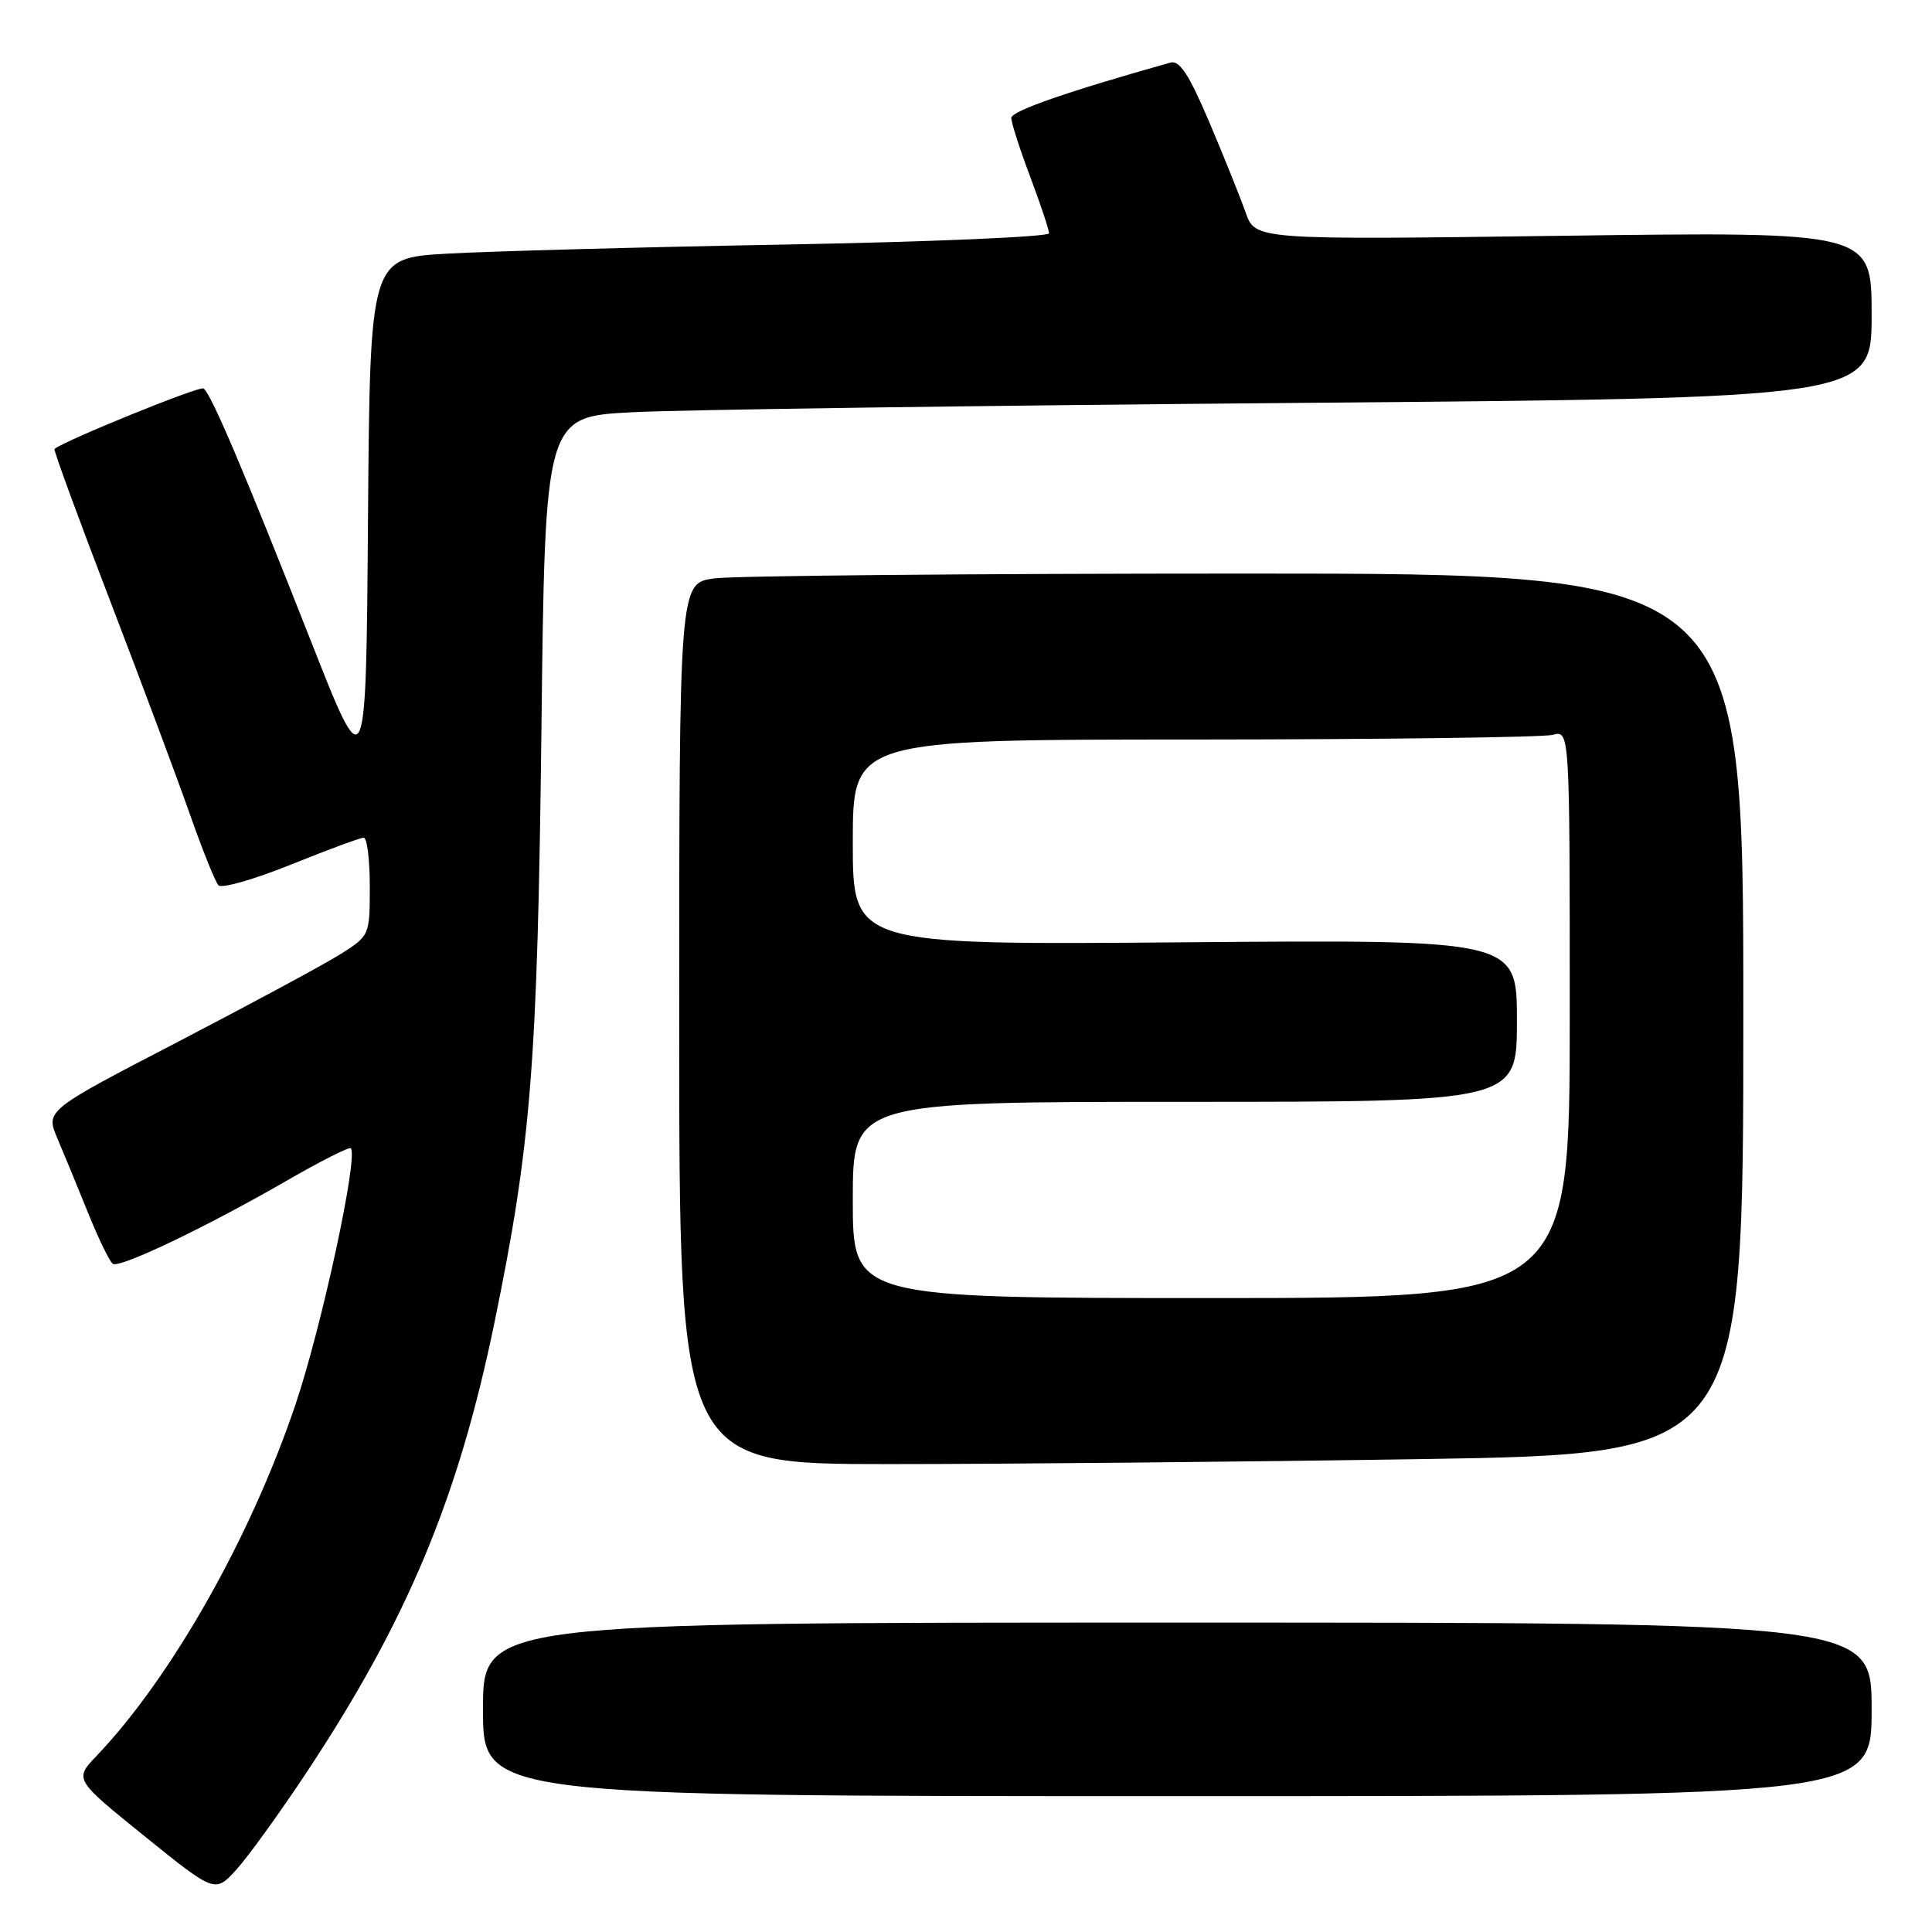 <?xml version="1.0" encoding="UTF-8" standalone="no"?>
<!DOCTYPE svg PUBLIC "-//W3C//DTD SVG 1.1//EN" "http://www.w3.org/Graphics/SVG/1.1/DTD/svg11.dtd" >
<svg xmlns="http://www.w3.org/2000/svg" xmlns:xlink="http://www.w3.org/1999/xlink" version="1.1" viewBox="0 0 256 256">
 <g >
 <path fill="currentColor"
d=" M 40.61 234.87 C 53.96 214.72 60.73 198.51 65.53 175.19 C 70.37 151.67 71.22 140.96 71.74 96.85 C 72.22 55.21 72.22 55.21 83.86 54.62 C 90.26 54.29 129.81 53.74 171.75 53.39 C 248.00 52.75 248.00 52.75 248.00 41.73 C 248.00 30.70 248.00 30.70 207.16 31.24 C 166.33 31.79 166.33 31.79 165.05 28.15 C 164.34 26.14 162.18 20.75 160.23 16.17 C 157.58 9.92 156.30 7.96 155.10 8.29 C 141.38 12.15 134.00 14.71 134.00 15.63 C 134.00 16.25 135.12 19.75 136.50 23.40 C 137.87 27.06 139.00 30.43 139.00 30.91 C 139.00 31.38 123.36 32.05 104.25 32.40 C 85.14 32.74 64.89 33.29 59.26 33.61 C 49.03 34.19 49.03 34.19 48.76 68.85 C 48.50 103.50 48.50 103.50 41.22 85.00 C 32.30 62.34 27.94 52.08 26.96 51.47 C 26.39 51.13 8.62 58.35 7.22 59.49 C 7.07 59.62 10.39 68.67 14.59 79.61 C 18.79 90.55 23.56 103.33 25.20 108.00 C 26.84 112.67 28.53 116.87 28.95 117.31 C 29.38 117.76 33.70 116.52 38.56 114.56 C 43.41 112.60 47.75 111.00 48.19 111.00 C 48.64 111.00 49.00 113.92 49.00 117.49 C 49.00 123.93 48.97 123.99 45.13 126.42 C 43.01 127.76 33.34 132.97 23.65 138.01 C 6.04 147.15 6.04 147.15 7.60 150.83 C 8.46 152.85 10.30 157.32 11.69 160.76 C 13.08 164.20 14.55 167.22 14.96 167.47 C 15.90 168.06 27.38 162.57 37.93 156.48 C 42.42 153.89 46.27 151.94 46.48 152.15 C 47.52 153.18 42.62 175.86 39.14 186.15 C 33.19 203.76 22.72 222.24 12.82 232.64 C 9.83 235.77 9.83 235.77 19.16 243.31 C 28.50 250.85 28.50 250.85 31.37 247.68 C 32.94 245.93 37.10 240.17 40.61 234.87 Z  M 248.00 226.50 C 248.00 215.00 248.00 215.00 156.00 215.00 C 64.00 215.00 64.00 215.00 64.00 226.50 C 64.00 238.00 64.00 238.00 156.00 238.00 C 248.00 238.00 248.00 238.00 248.00 226.50 Z  M 188.25 193.34 C 231.00 192.67 231.00 192.67 231.00 134.34 C 231.00 76.00 231.00 76.00 165.14 76.00 C 128.92 76.00 97.19 76.29 94.64 76.64 C 90.00 77.27 90.00 77.27 90.00 135.64 C 90.00 194.00 90.00 194.00 117.75 194.00 C 133.01 194.00 164.74 193.70 188.25 193.34 Z  M 113.00 159.00 C 113.00 146.00 113.00 146.00 157.00 146.00 C 201.00 146.00 201.00 146.00 201.00 135.25 C 201.00 124.50 201.00 124.50 157.00 124.86 C 113.00 125.22 113.00 125.22 113.00 111.61 C 113.00 98.00 113.00 98.00 158.25 97.99 C 183.14 97.98 204.51 97.70 205.75 97.37 C 208.00 96.77 208.00 96.77 208.00 134.38 C 208.00 172.00 208.00 172.00 160.50 172.00 C 113.00 172.00 113.00 172.00 113.00 159.00 Z "/>
</g>
</svg>